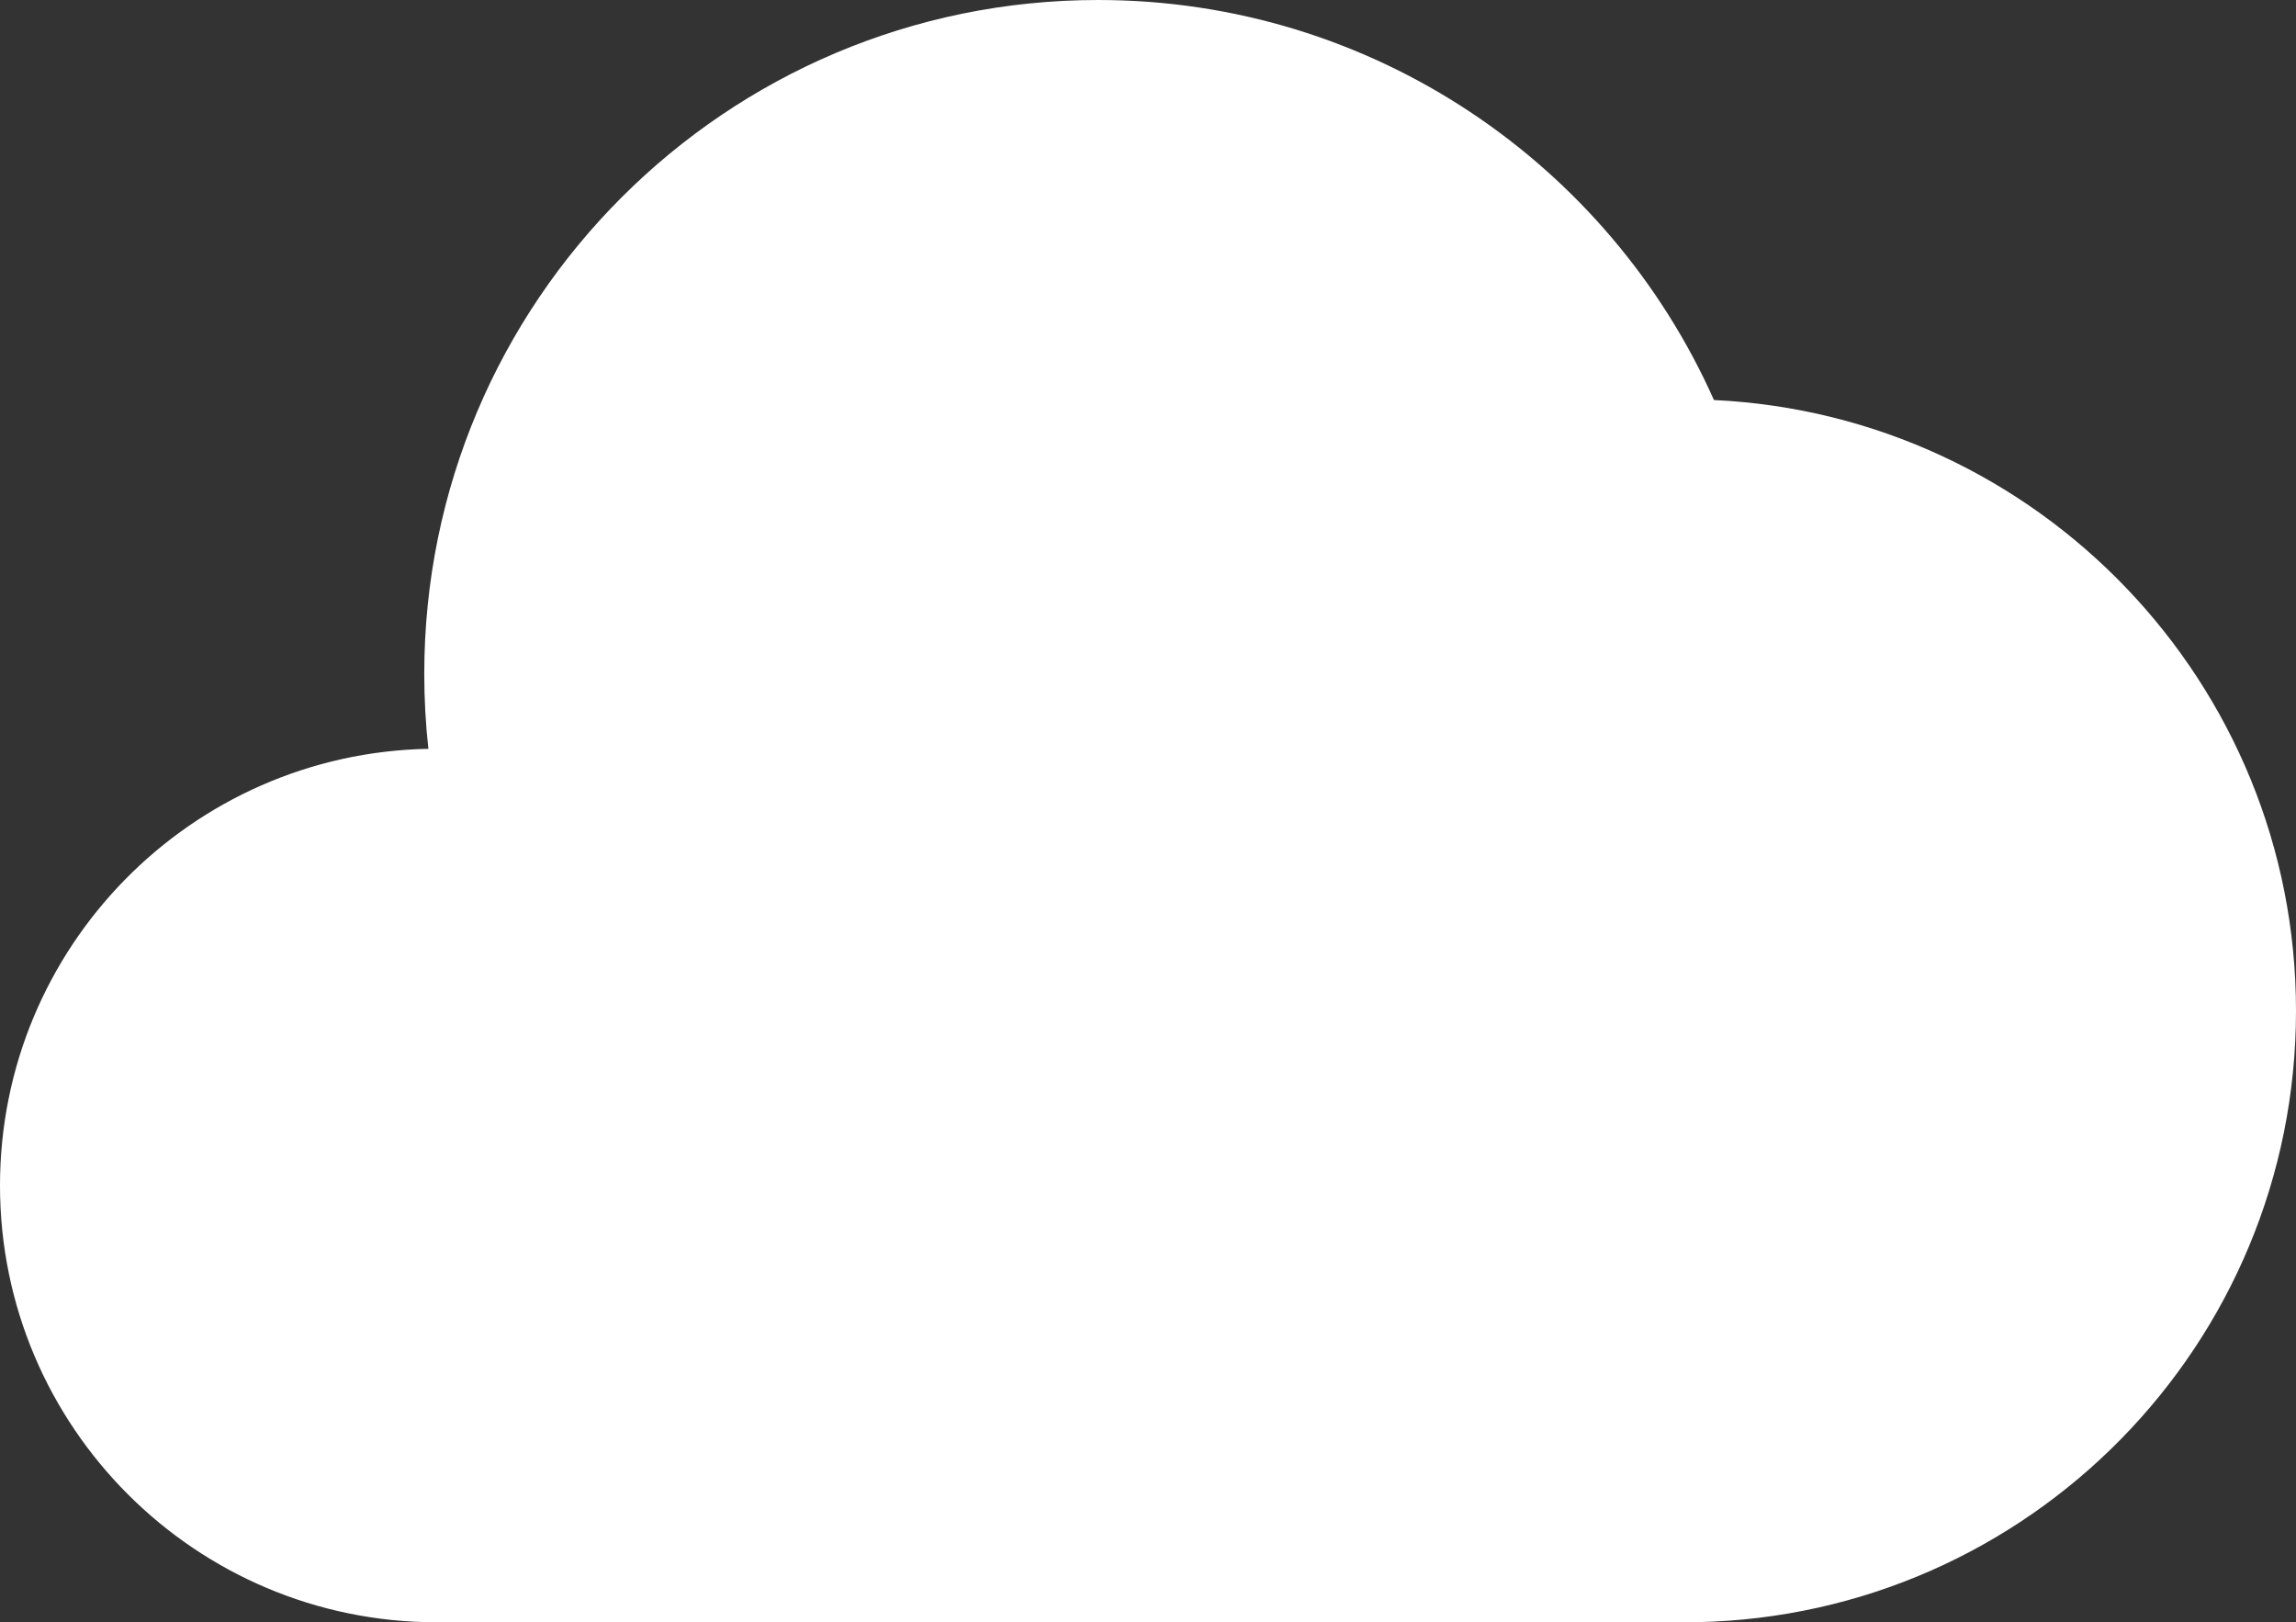 <svg width="92" height="65" viewBox="0 0 92 65" fill="none" xmlns="http://www.w3.org/2000/svg">
<rect x="0" y="0" width="92" height="65" fill="#333333" stroke="none"/>
<path fill-rule="evenodd" clip-rule="evenodd" d="M67.5 65H18V64.993C17.834 64.998 17.667 65 17.5 65C7.835 65 0 57.165 0 47.5C0 37.947 7.655 30.182 17.165 30.003C17.056 29.017 17 28.015 17 27C17 12.088 29.088 0 44 0C55.005 0 64.472 6.584 68.677 16.028C81.662 16.642 92 27.364 92 40.5C92 53.864 81.3 64.729 68 64.995V65H67.5Z" fill="white"/>
</svg>
